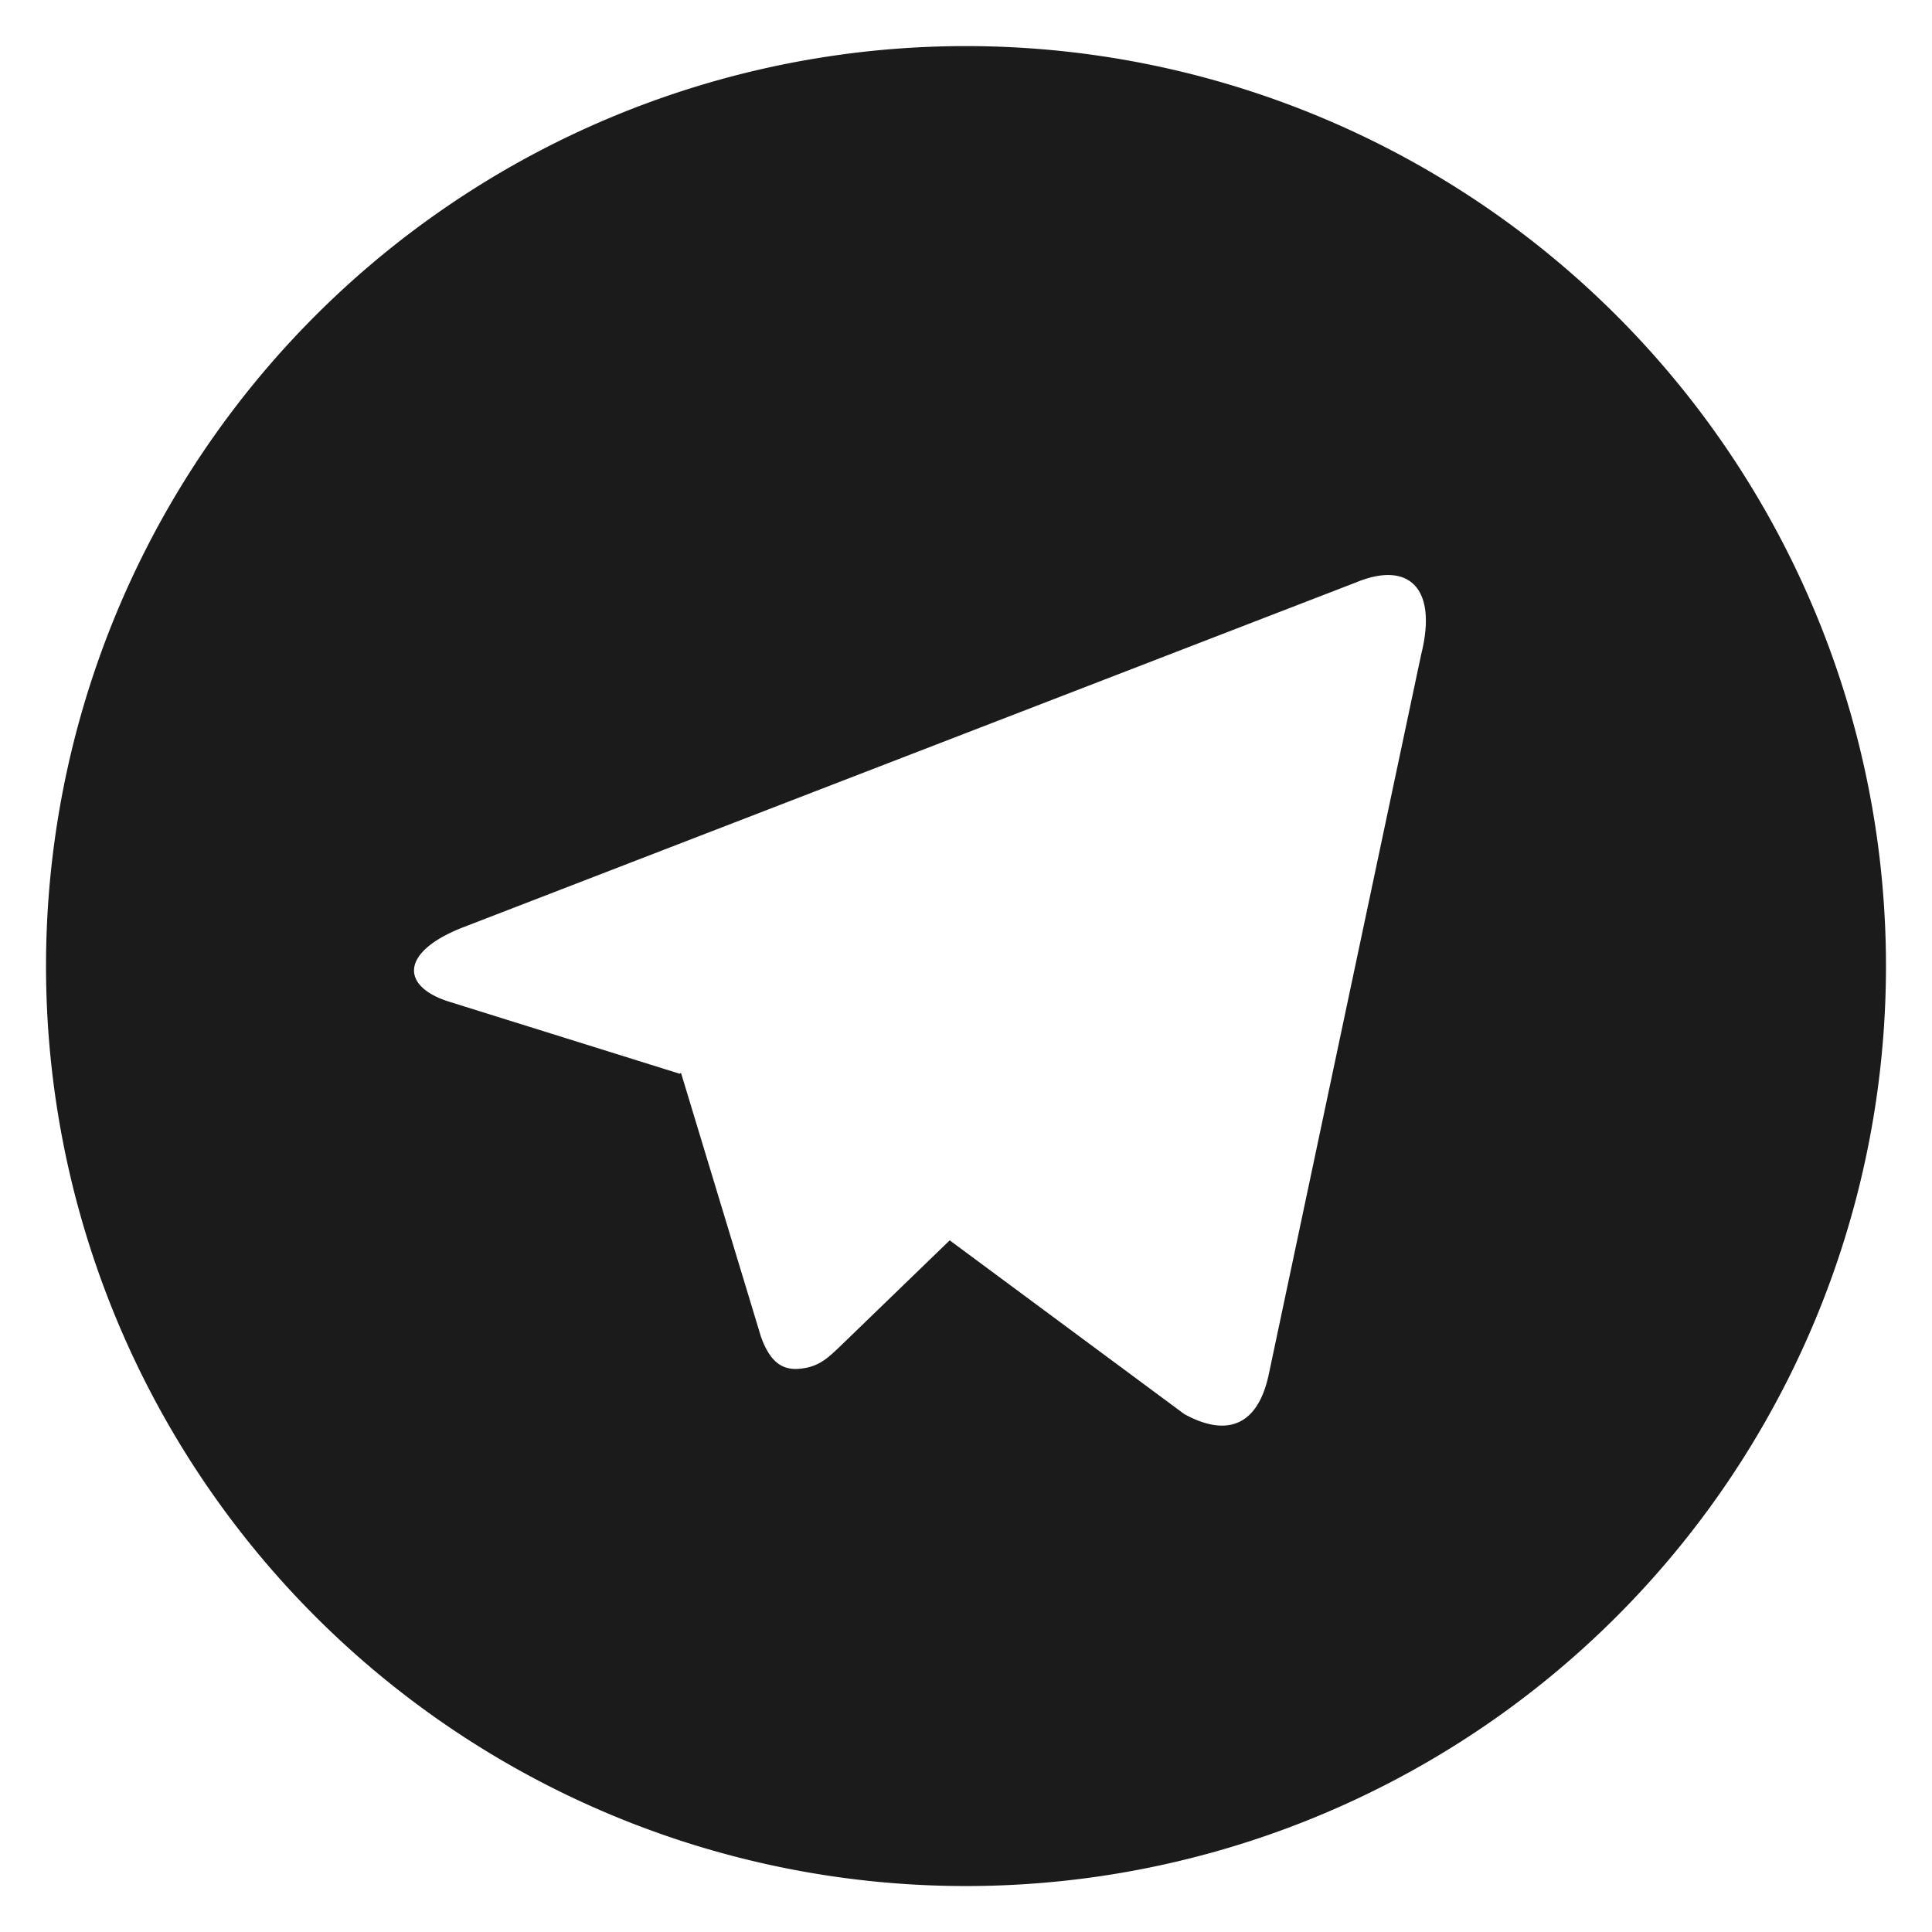 <svg width="14" height="14" fill="none" xmlns="http://www.w3.org/2000/svg"><path d="M7 13.667A6.666 6.666 0 1 1 7 .334a6.666 6.666 0 0 1 0 13.333ZM4.926 7.78l.009-.005.58 1.914c.075.207.177.245.302.227.125-.017.191-.084.273-.162l.792-.766 1.7 1.259c.311.171.534.082.612-.288l1.104-5.215c.122-.485-.091-.68-.468-.525L3.342 6.725c-.443.178-.44.426-.08.536l1.664.52Z" fill="#1B1B1B"/></svg>